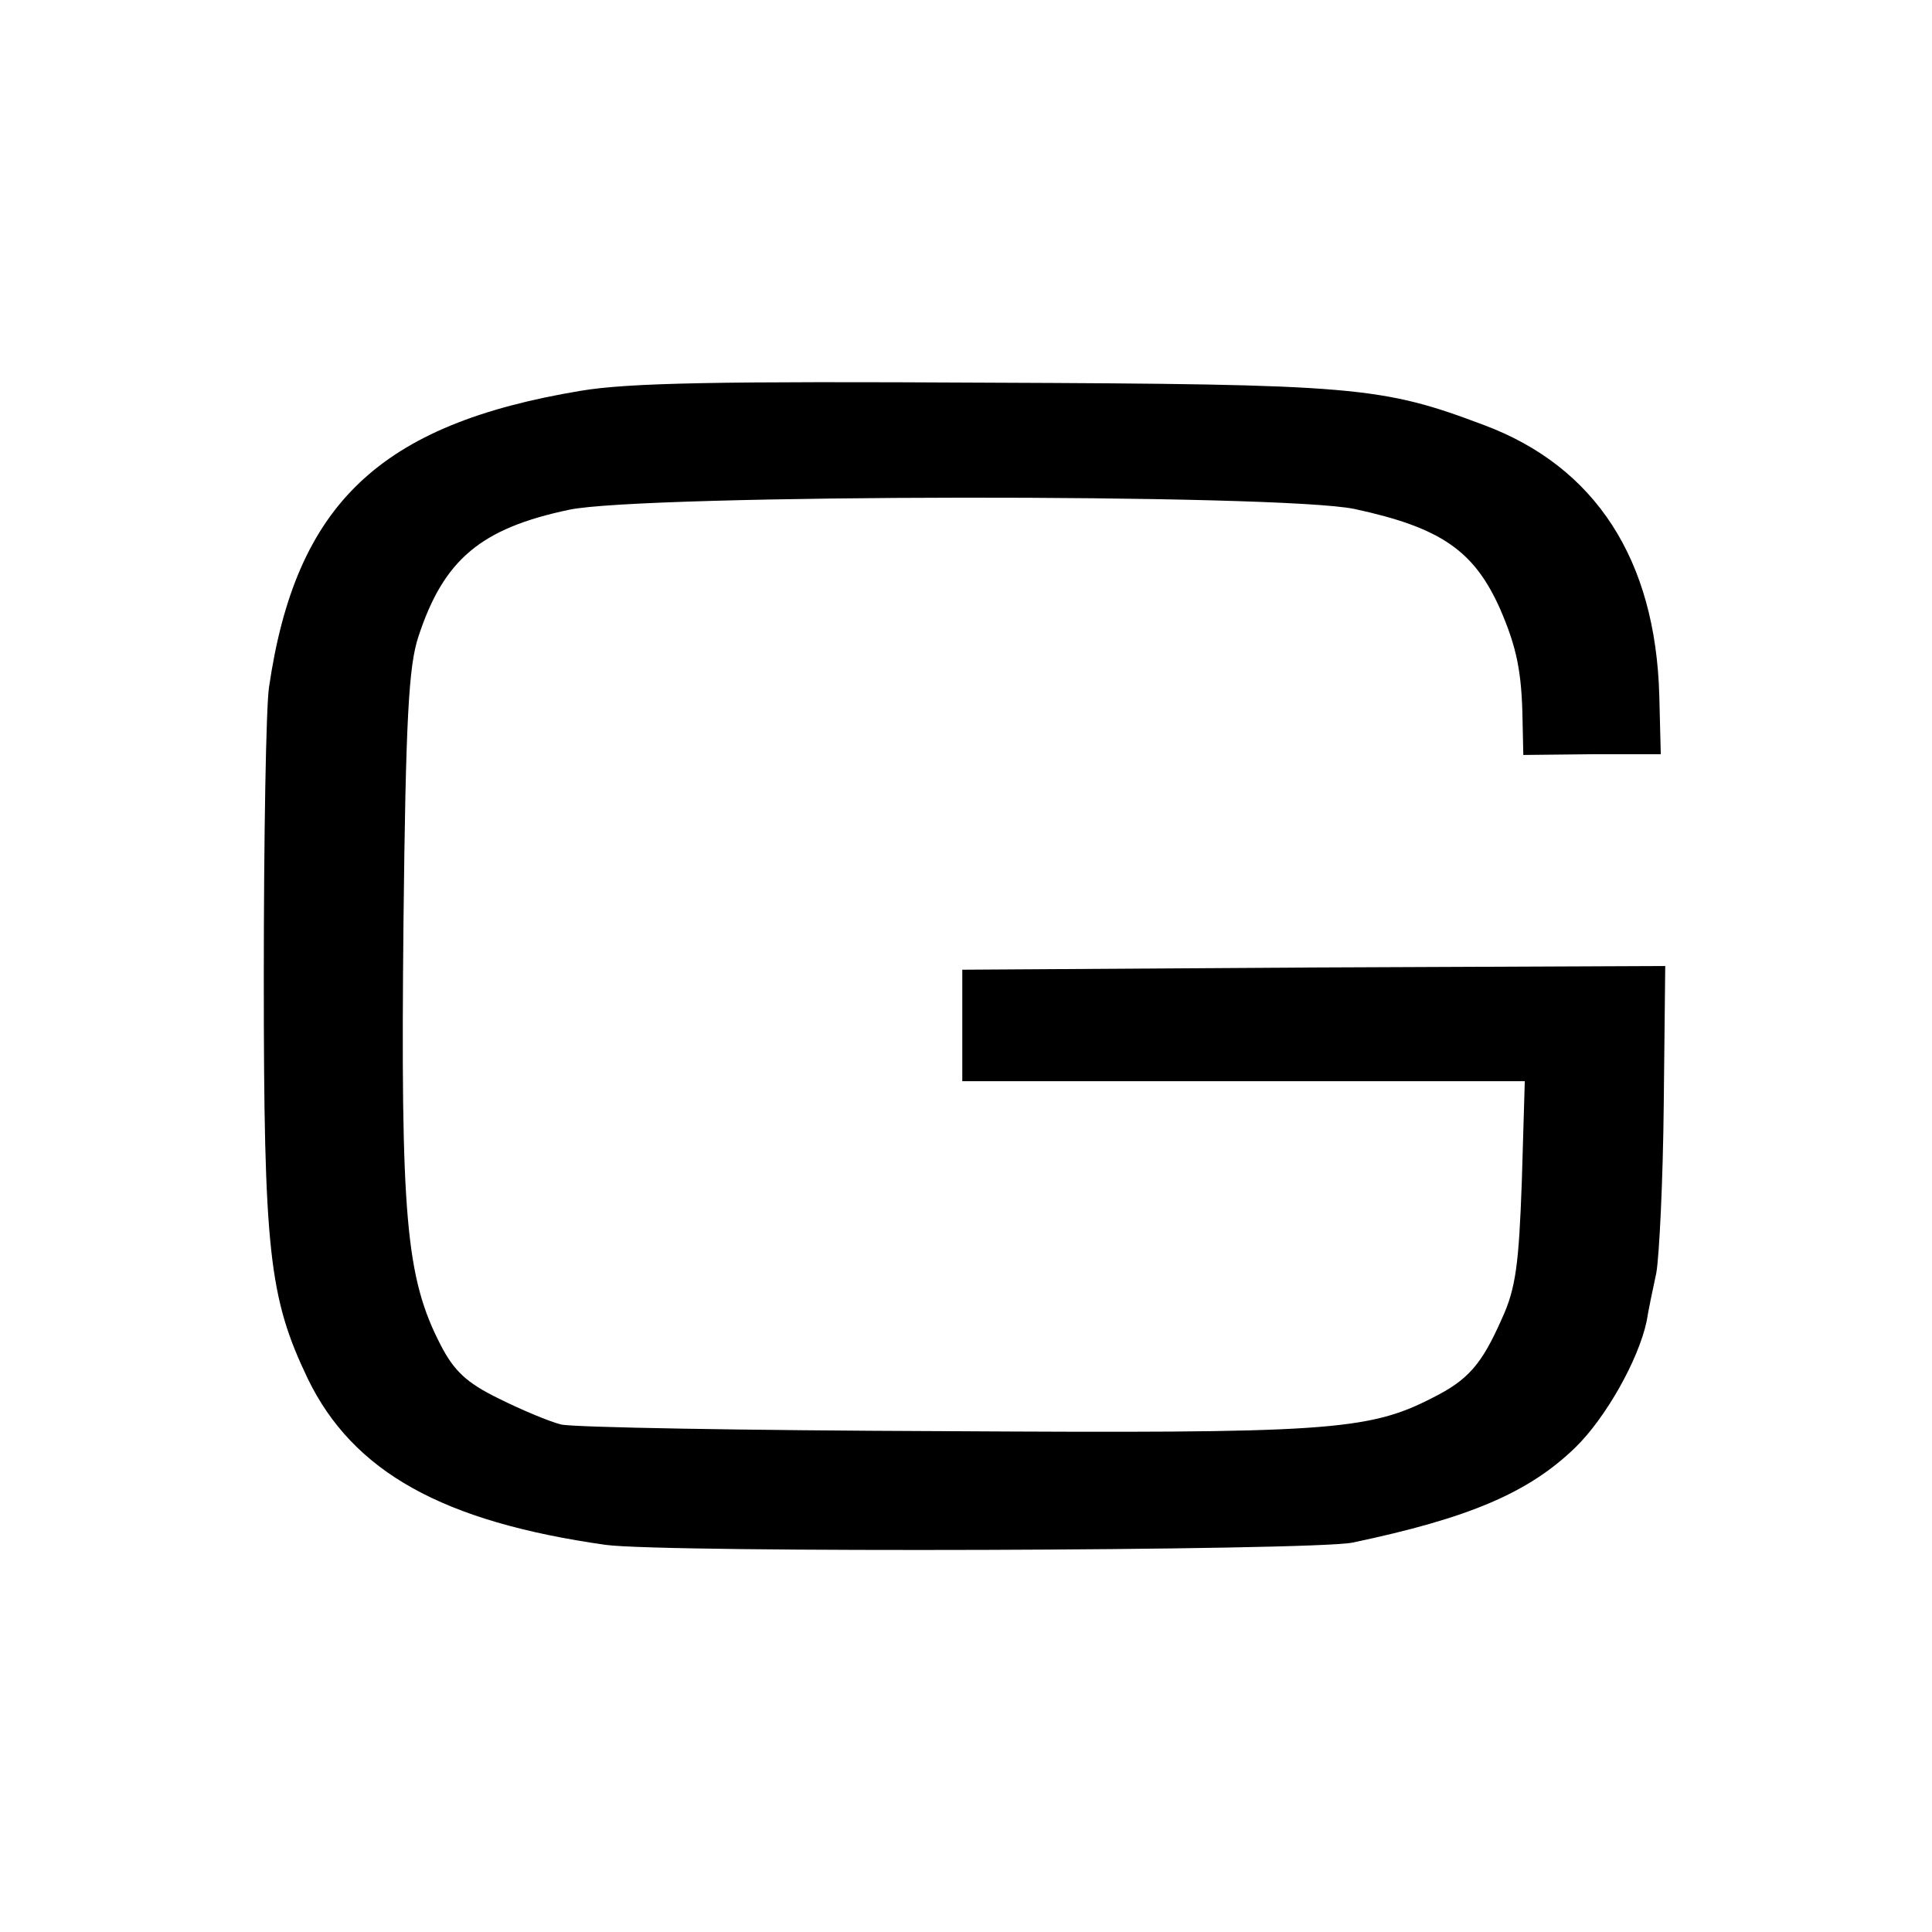 <?xml version="1.0" standalone="no"?>
<!DOCTYPE svg PUBLIC "-//W3C//DTD SVG 20010904//EN"
 "http://www.w3.org/TR/2001/REC-SVG-20010904/DTD/svg10.dtd">
<svg version="1.0" xmlns="http://www.w3.org/2000/svg"
 width="260pt" height="260pt" viewBox="0 0 260 260"
 preserveAspectRatio="xMidYMid meet">
<g transform="translate(0,260) scale(0.1,-0.1)"
fill="#000000" stroke="none">
<path d="M781 2074 c-270 -45 -383 -152 -419 -399 -4 -27 -7 -203 -7 -390 0
-369 7 -431 59 -540 61 -126 182 -193 401 -224 79 -11 950 -8 1005 3 157 33
237 67 300 128 41 40 85 118 96 170 2 13 8 42 13 65 4 23 9 125 10 227 l2 186
-473 -2 -473 -3 0 -75 0 -75 379 0 378 0 -4 -135 c-4 -111 -8 -144 -27 -185
-27 -61 -45 -82 -93 -106 -87 -45 -144 -48 -658 -45 -267 1 -498 5 -515 9 -16
4 -54 20 -84 35 -43 21 -60 37 -78 72 -47 91 -54 173 -50 570 3 272 7 344 20
383 34 104 84 146 203 171 99 21 958 22 1057 1 116 -25 161 -56 196 -135 22
-51 29 -84 30 -150 l1 -46 93 1 92 0 -2 79 c-5 183 -86 308 -236 364 -138 52
-172 55 -667 57 -362 2 -484 0 -549 -11z"/>
</g>
</svg>

